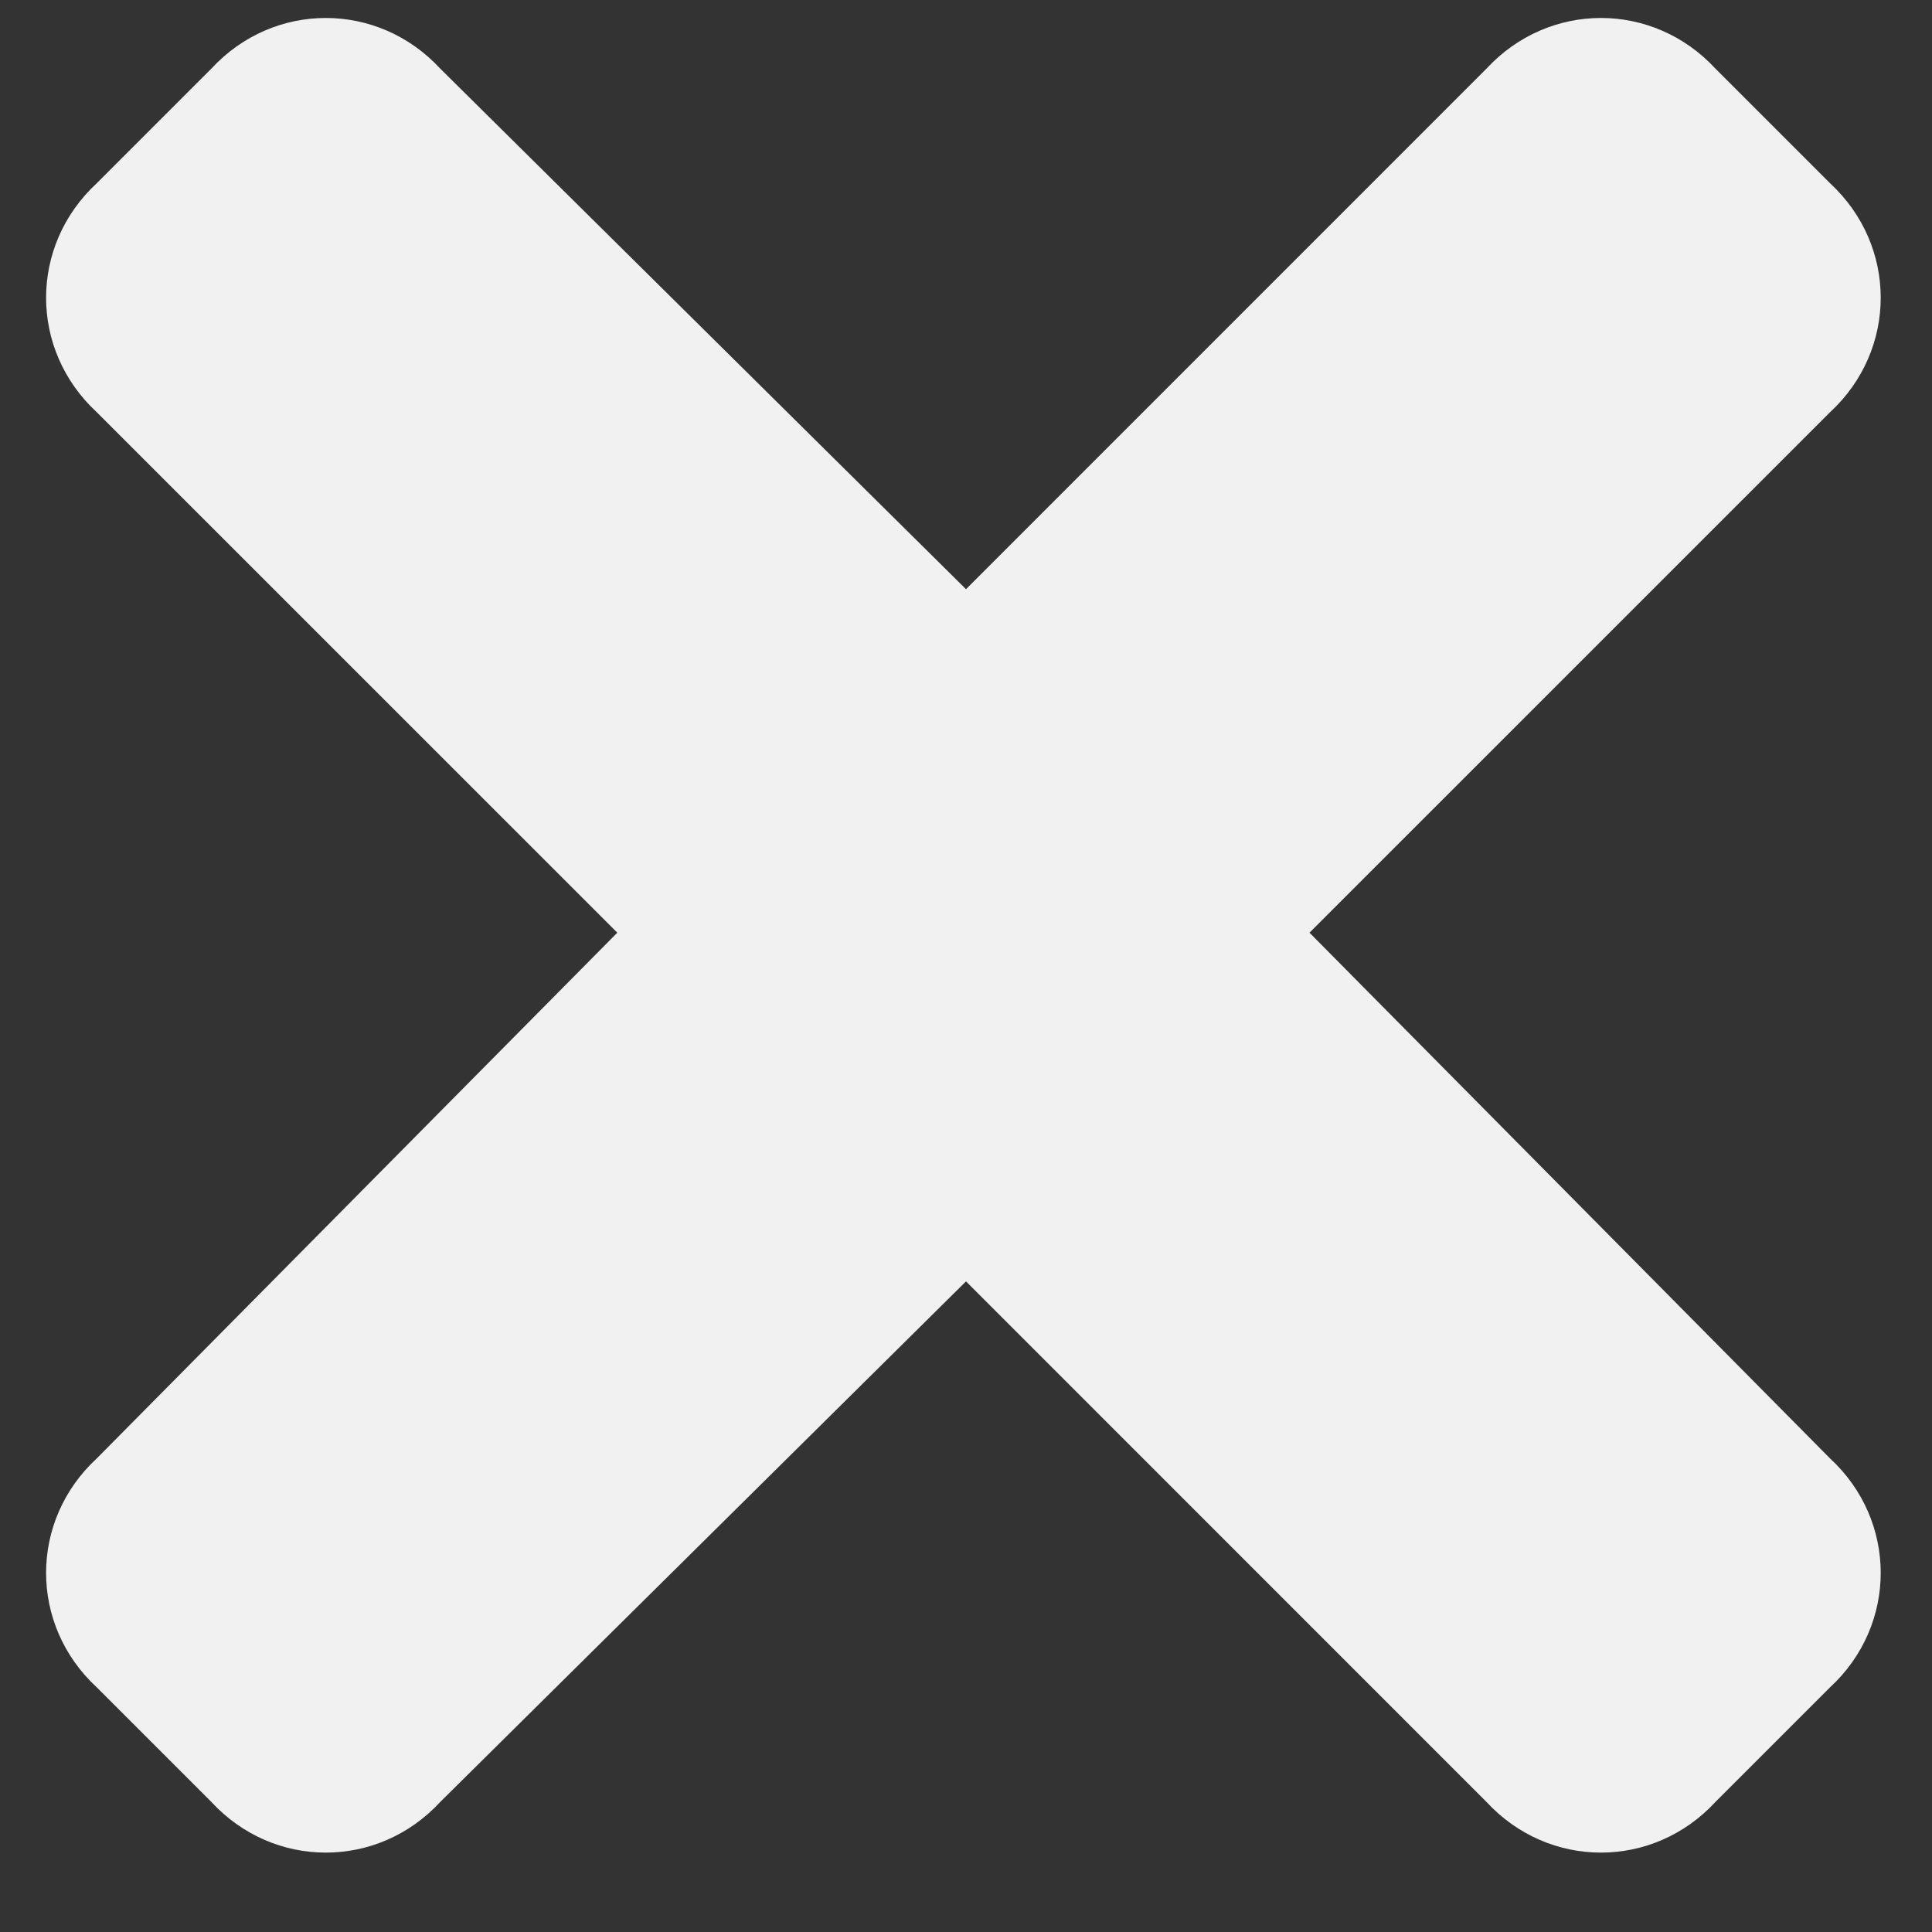 <svg width="29" height="29" viewBox="0 0 29 29" fill="none" xmlns="http://www.w3.org/2000/svg">
<rect x="0" y="0" width="29" height="29" fill="#333333" stroke="none"/>
<path d="M19.656 14L27.469 6.188C28.484 5.25 28.484 3.688 27.469 2.75L25.75 1.031C24.812 0.016 23.25 0.016 22.312 1.031L14.5 8.844L6.609 1.031C5.672 0.016 4.109 0.016 3.172 1.031L1.453 2.75C0.438 3.688 0.438 5.25 1.453 6.188L9.266 14L1.453 21.891C0.438 22.828 0.438 24.391 1.453 25.328L3.172 27.047C4.109 28.062 5.672 28.062 6.609 27.047L14.5 19.234L22.312 27.047C23.25 28.062 24.812 28.062 25.75 27.047L27.469 25.328C28.484 24.391 28.484 22.828 27.469 21.891L19.656 14Z" fill="#F1F1F1"/>
</svg>
